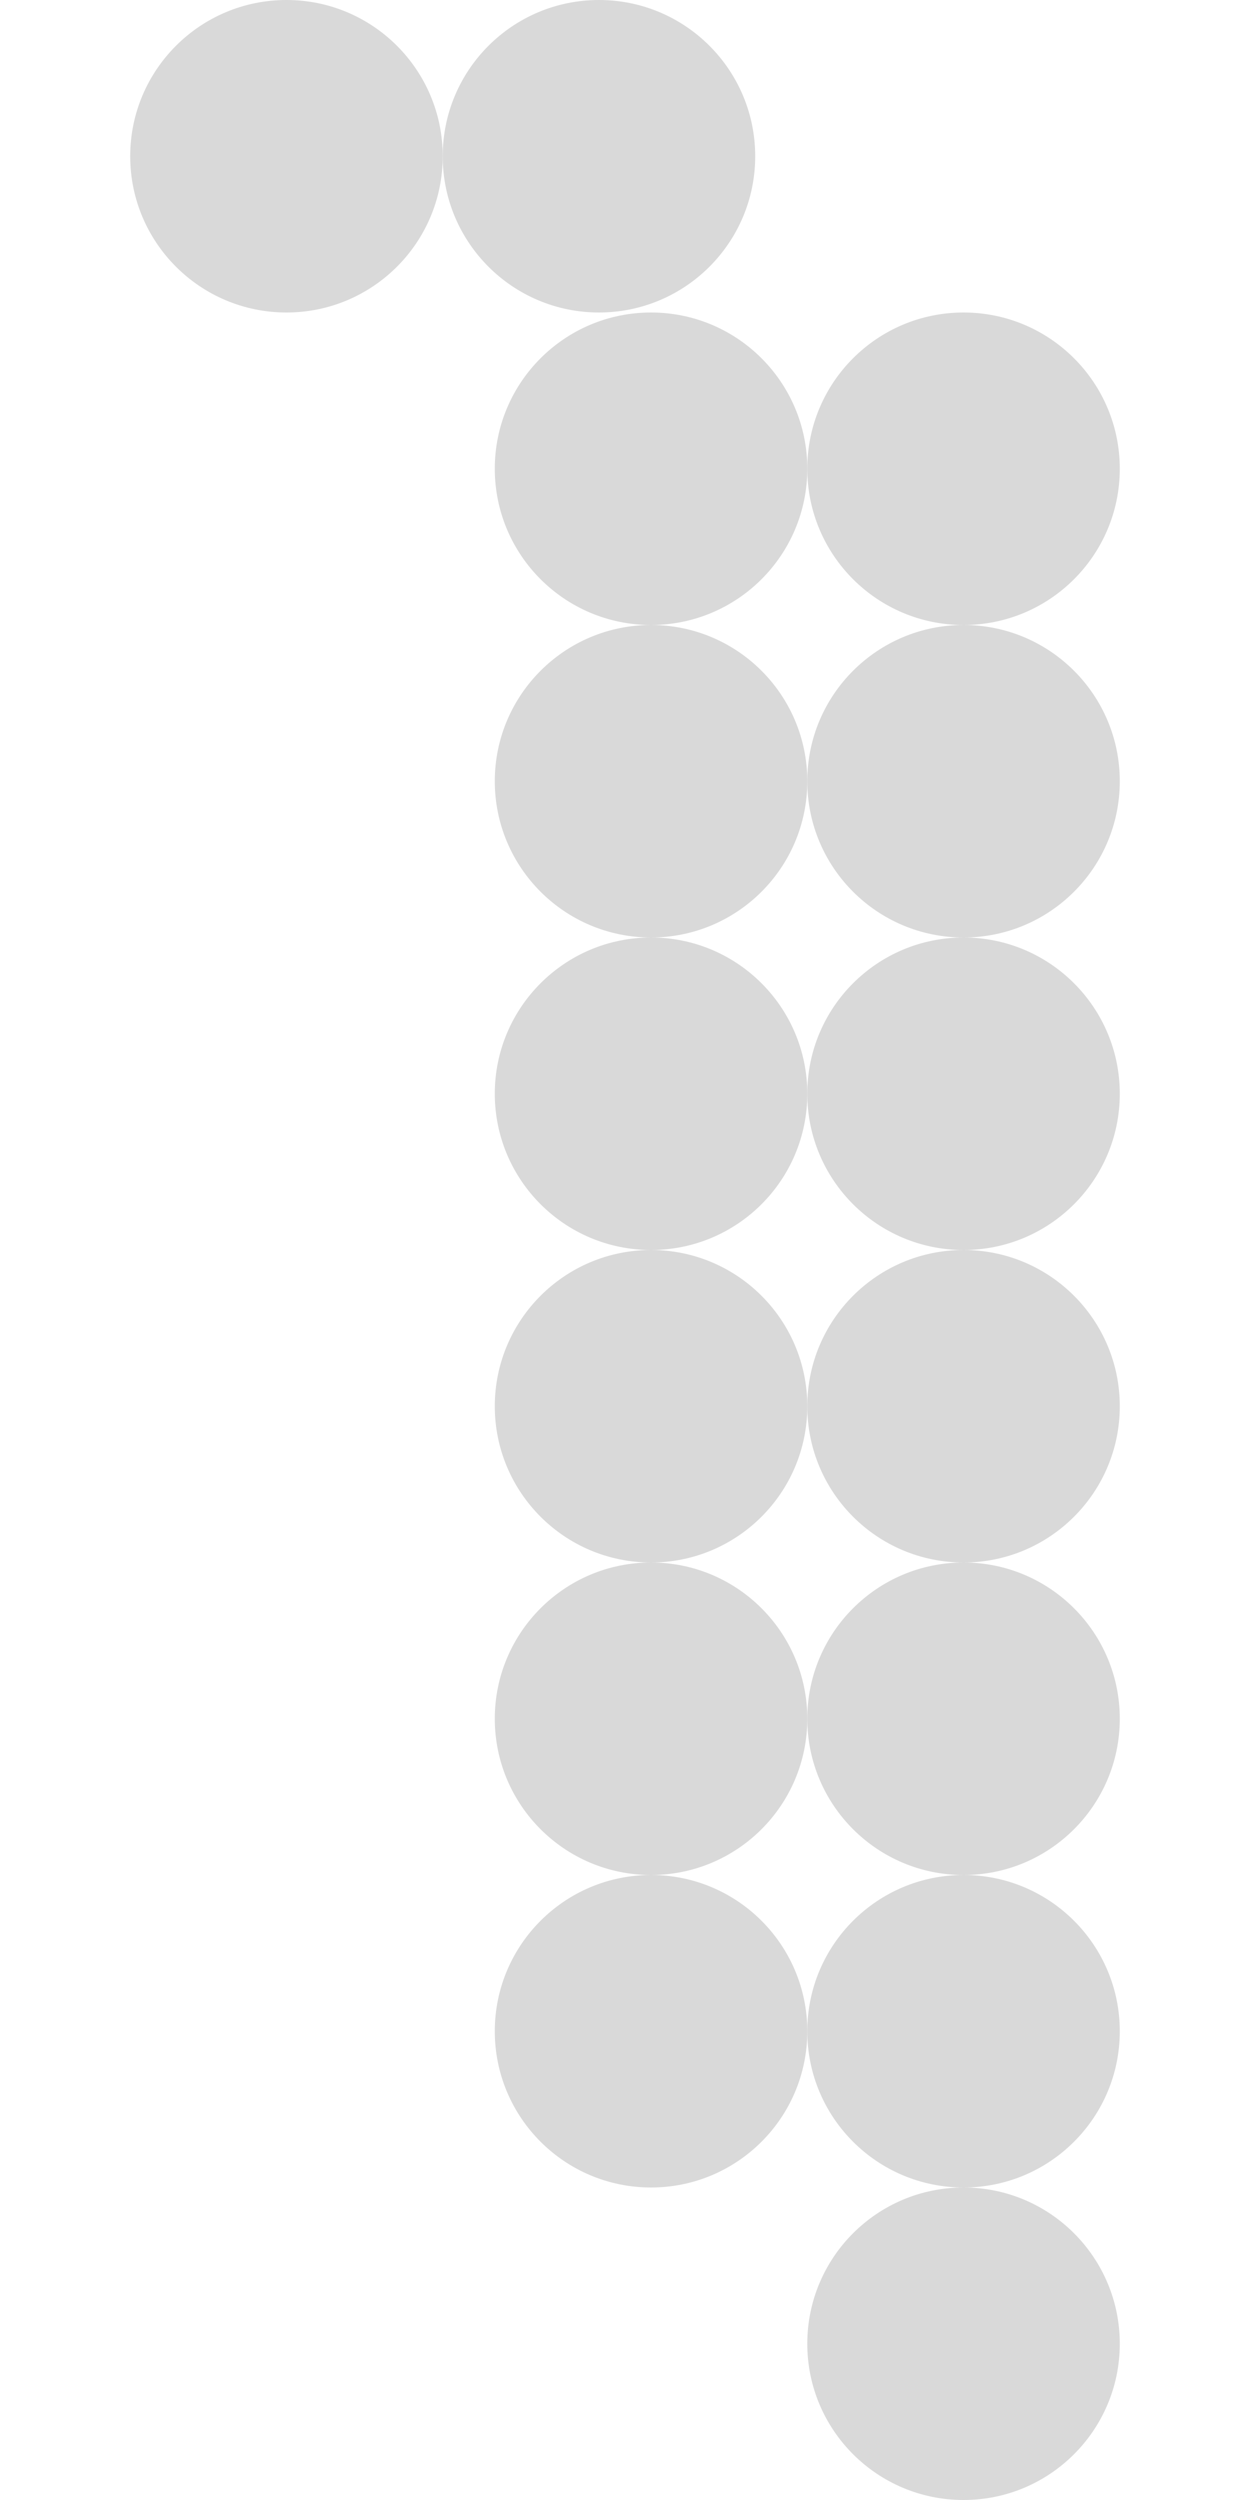 <svg width="24" height="48" viewBox="0 0 19 48" fill="none" xmlns="http://www.w3.org/2000/svg">
<circle cx="16" cy="45" r="3" fill="#D9D9D9"/>
<circle cx="10" cy="39" r="3" fill="#D9D9D9"/>
<circle cx="16" cy="39" r="3" fill="#D9D9D9"/>
<circle cx="16" cy="33" r="3" fill="#D9D9D9"/>
<circle cx="10" cy="33" r="3" fill="#D9D9D9"/>
<circle cx="16" cy="27" r="3" fill="#D9D9D9"/>
<circle cx="10" cy="27" r="3" fill="#D9D9D9"/>
<circle cx="16" cy="21" r="3" fill="#D9D9D9"/>
<circle cx="10" cy="21" r="3" fill="#D9D9D9"/>
<circle cx="16" cy="15" r="3" fill="#D9D9D9"/>
<circle cx="16" cy="9" r="3" fill="#D9D9D9"/>
<circle cx="10" cy="15" r="3" fill="#D9D9D9"/>
<circle cx="10" cy="9" r="3" fill="#D9D9D9"/>
<circle cx="9" cy="3" r="3" fill="#D9D9D9"/>
<circle cx="3" cy="3" r="3" fill="#D9D9D9"/>
</svg>
